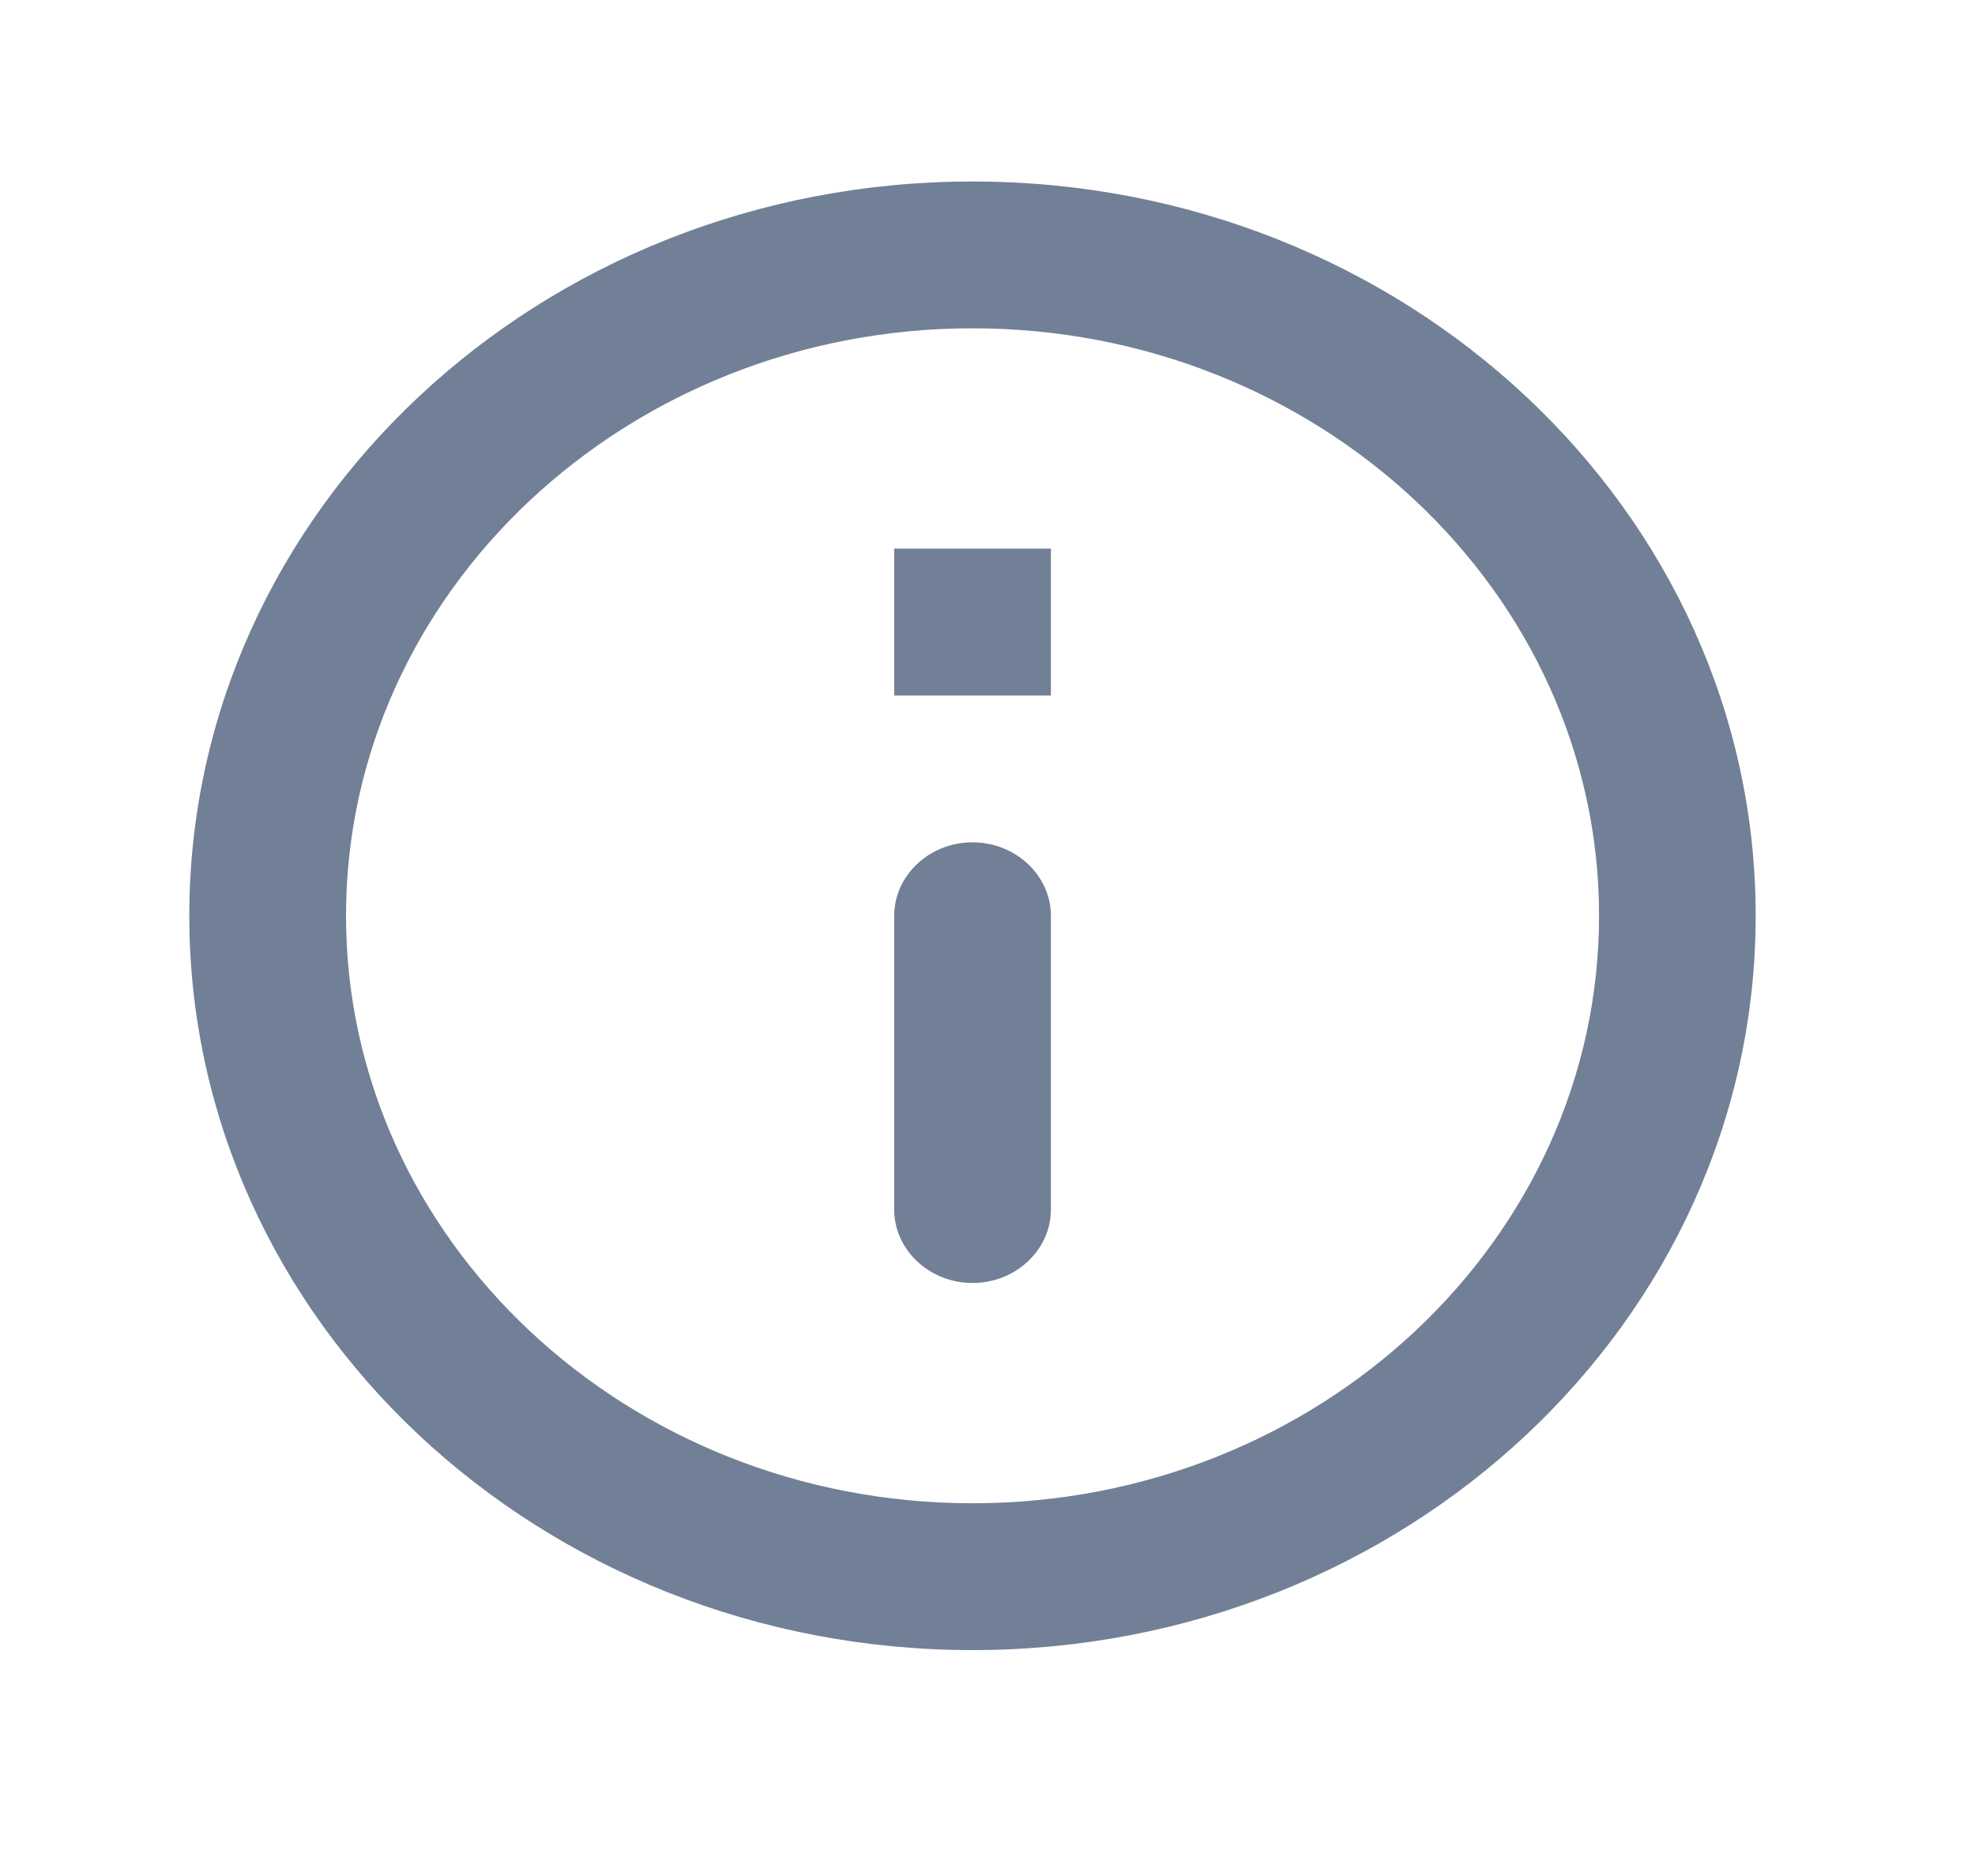 <svg width="20" height="19" viewBox="0 0 20 19" fill="none" xmlns="http://www.w3.org/2000/svg">
<g clip-path="url(#clip0_124_89)">
<path d="M9.055 5.556H10.642V7.044H9.055V5.556ZM9.848 12.994C10.285 12.994 10.642 12.659 10.642 12.25V9.275C10.642 8.866 10.285 8.531 9.848 8.531C9.412 8.531 9.055 8.866 9.055 9.275V12.25C9.055 12.659 9.412 12.994 9.848 12.994ZM9.848 1.838C5.471 1.838 1.917 5.17 1.917 9.275C1.917 13.38 5.471 16.712 9.848 16.712C14.226 16.712 17.779 13.38 17.779 9.275C17.779 5.17 14.226 1.838 9.848 1.838ZM9.848 15.225C6.351 15.225 3.504 12.555 3.504 9.275C3.504 5.995 6.351 3.325 9.848 3.325C13.346 3.325 16.193 5.995 16.193 9.275C16.193 12.555 13.346 15.225 9.848 15.225Z" fill="#718096"/>
</g>
<defs>
<clipPath id="clip0_124_89">
<rect width="19.034" height="17.85" fill="white" transform="translate(0.331 0.35)"/>
</clipPath>
</defs>
</svg>
